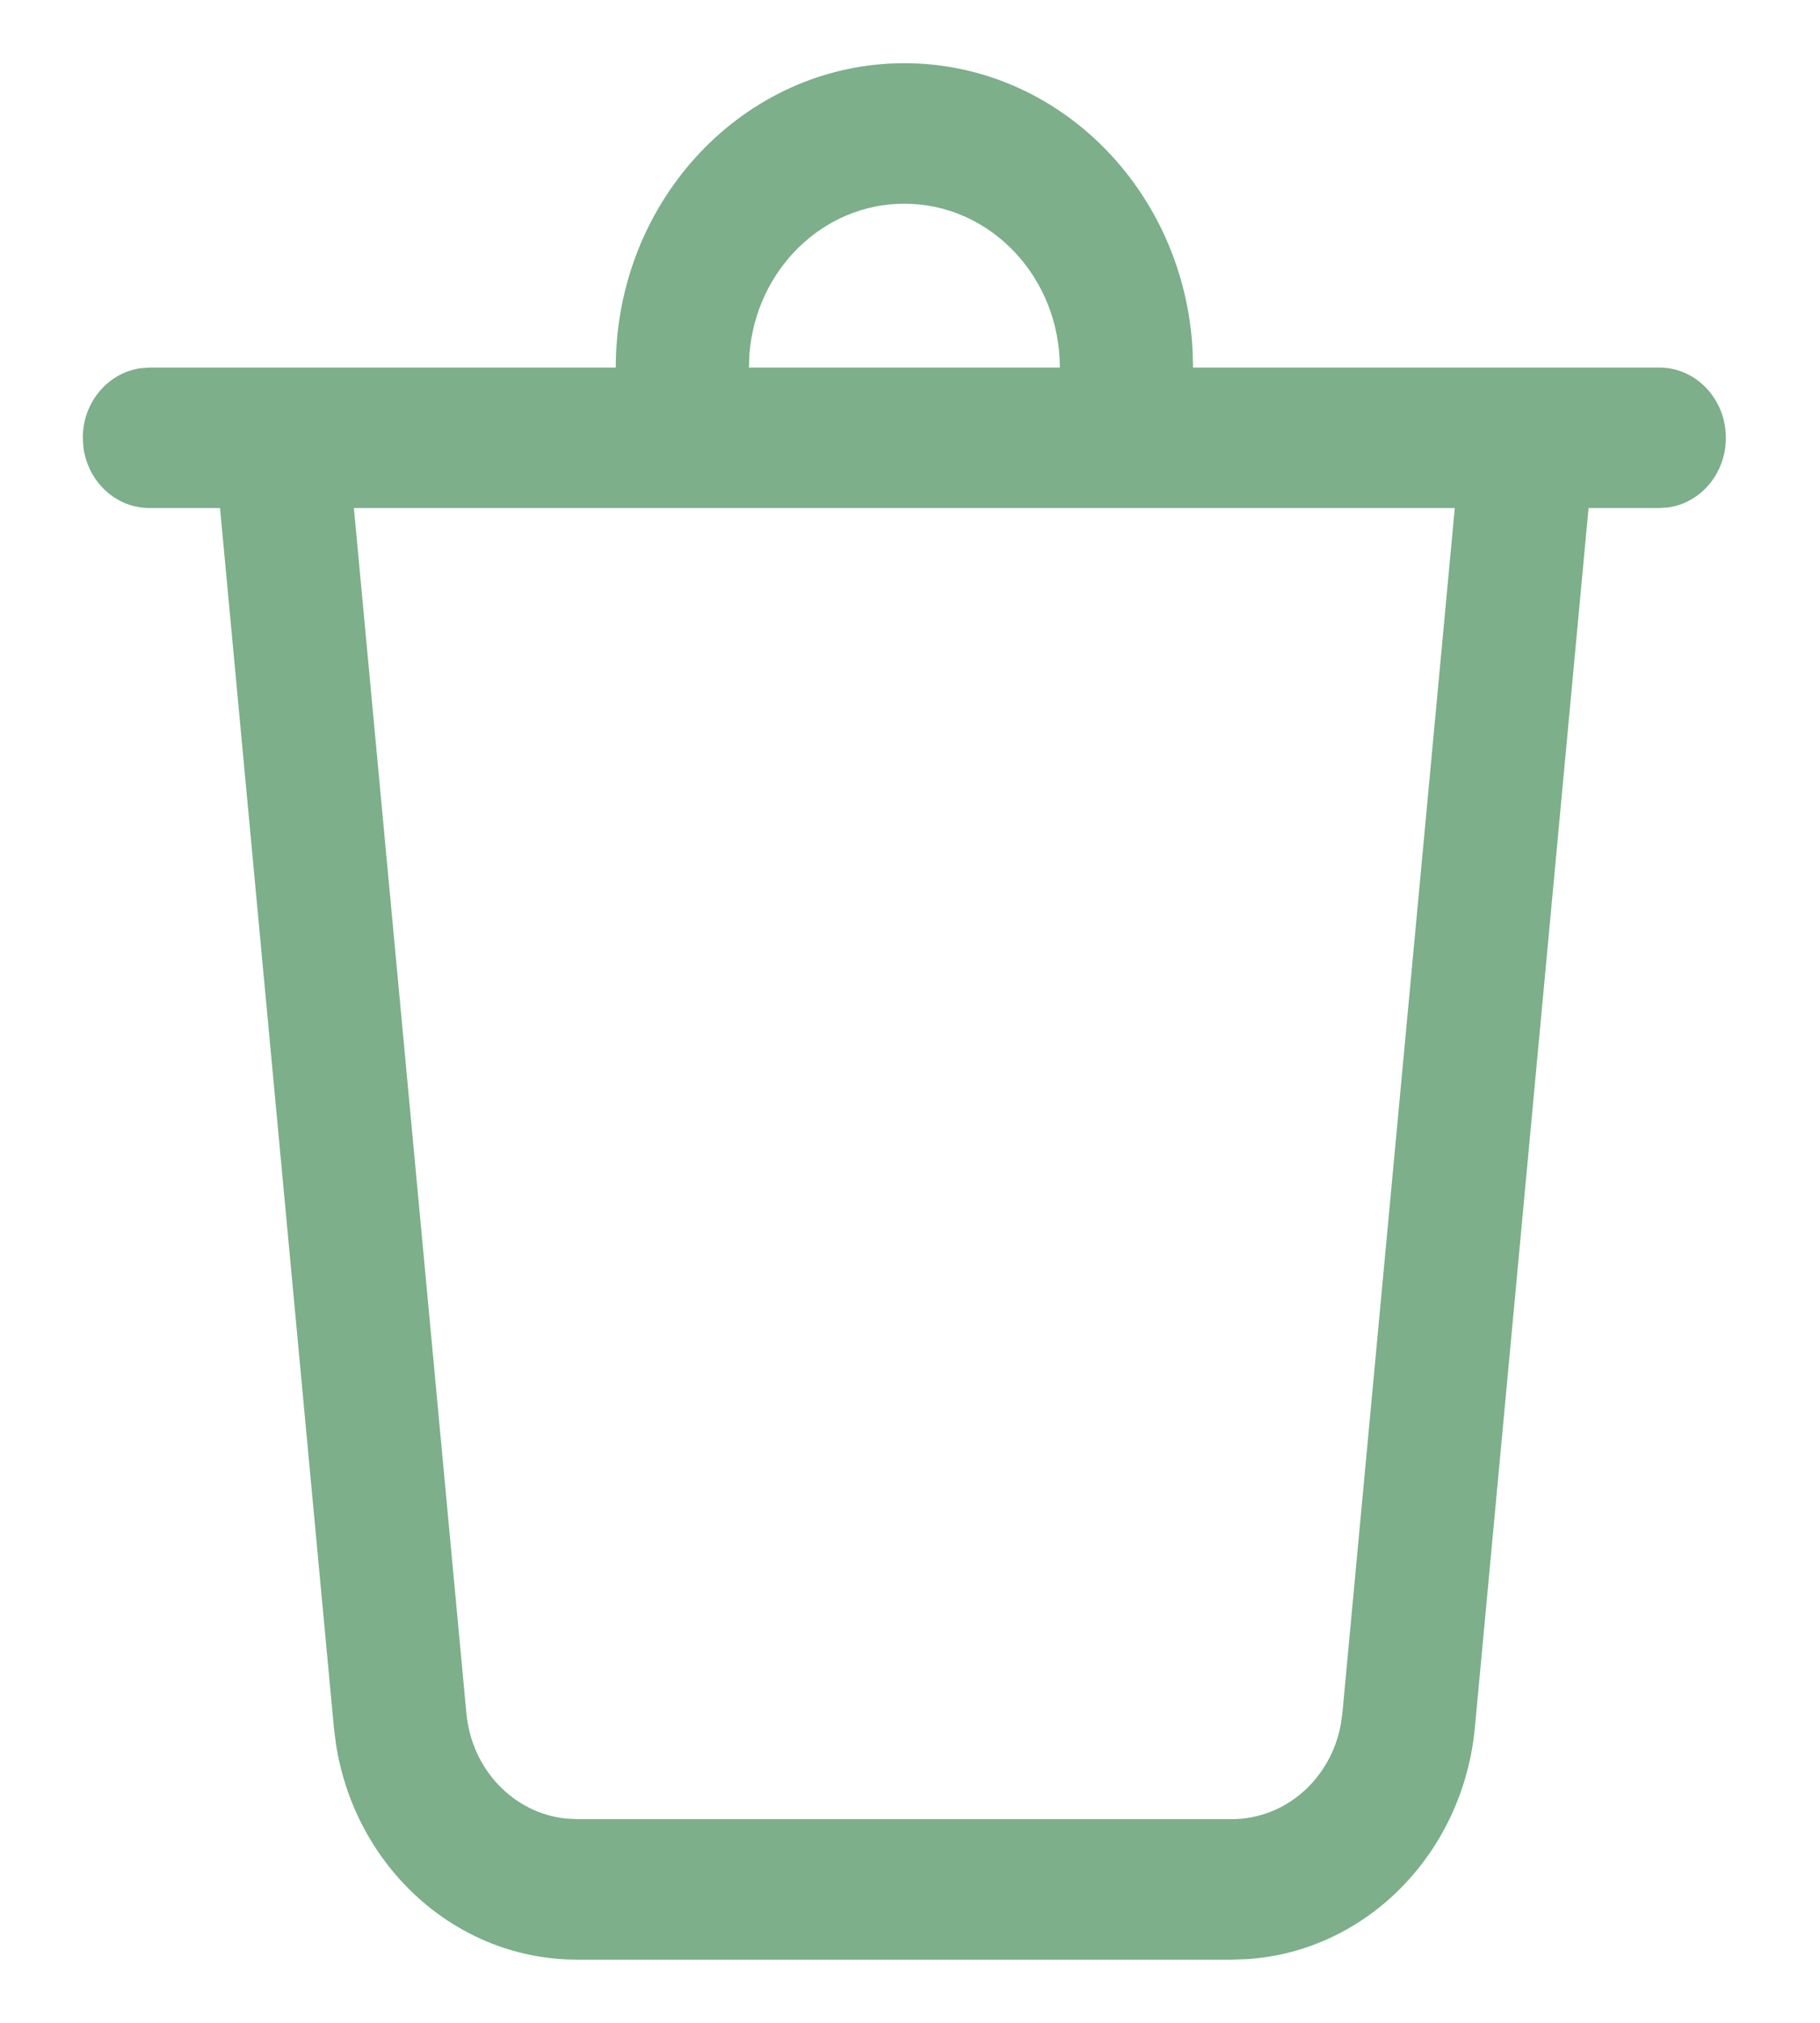 <svg width="18" height="20" viewBox="0 0 18 20" fill="none" xmlns="http://www.w3.org/2000/svg">
<path d="M8.944 0.625C10.467 0.625 11.711 1.881 11.795 3.463L11.799 3.634H16.411C16.774 3.634 17.069 3.945 17.069 4.329C17.069 4.68 16.822 4.971 16.5 5.017L16.411 5.023H15.711L14.587 17.078C14.47 18.327 13.511 19.292 12.337 19.37L12.183 19.375H5.706C4.515 19.375 3.51 18.462 3.322 17.239L3.302 17.078L2.176 5.023H1.478C1.145 5.023 0.869 4.762 0.825 4.423L0.819 4.329C0.819 3.977 1.067 3.687 1.389 3.641L1.478 3.634H6.09C6.09 1.972 7.368 0.625 8.944 0.625ZM14.388 5.023H3.5L4.613 16.942C4.665 17.495 5.08 17.925 5.594 17.98L5.706 17.986H12.183C12.71 17.986 13.157 17.593 13.259 17.058L13.276 16.942L14.388 5.023ZM8.944 2.014C8.138 2.014 7.476 2.669 7.412 3.501L7.407 3.634H10.482C10.482 2.739 9.793 2.014 8.944 2.014Z" fill="#7CAF8A"/>
</svg>
